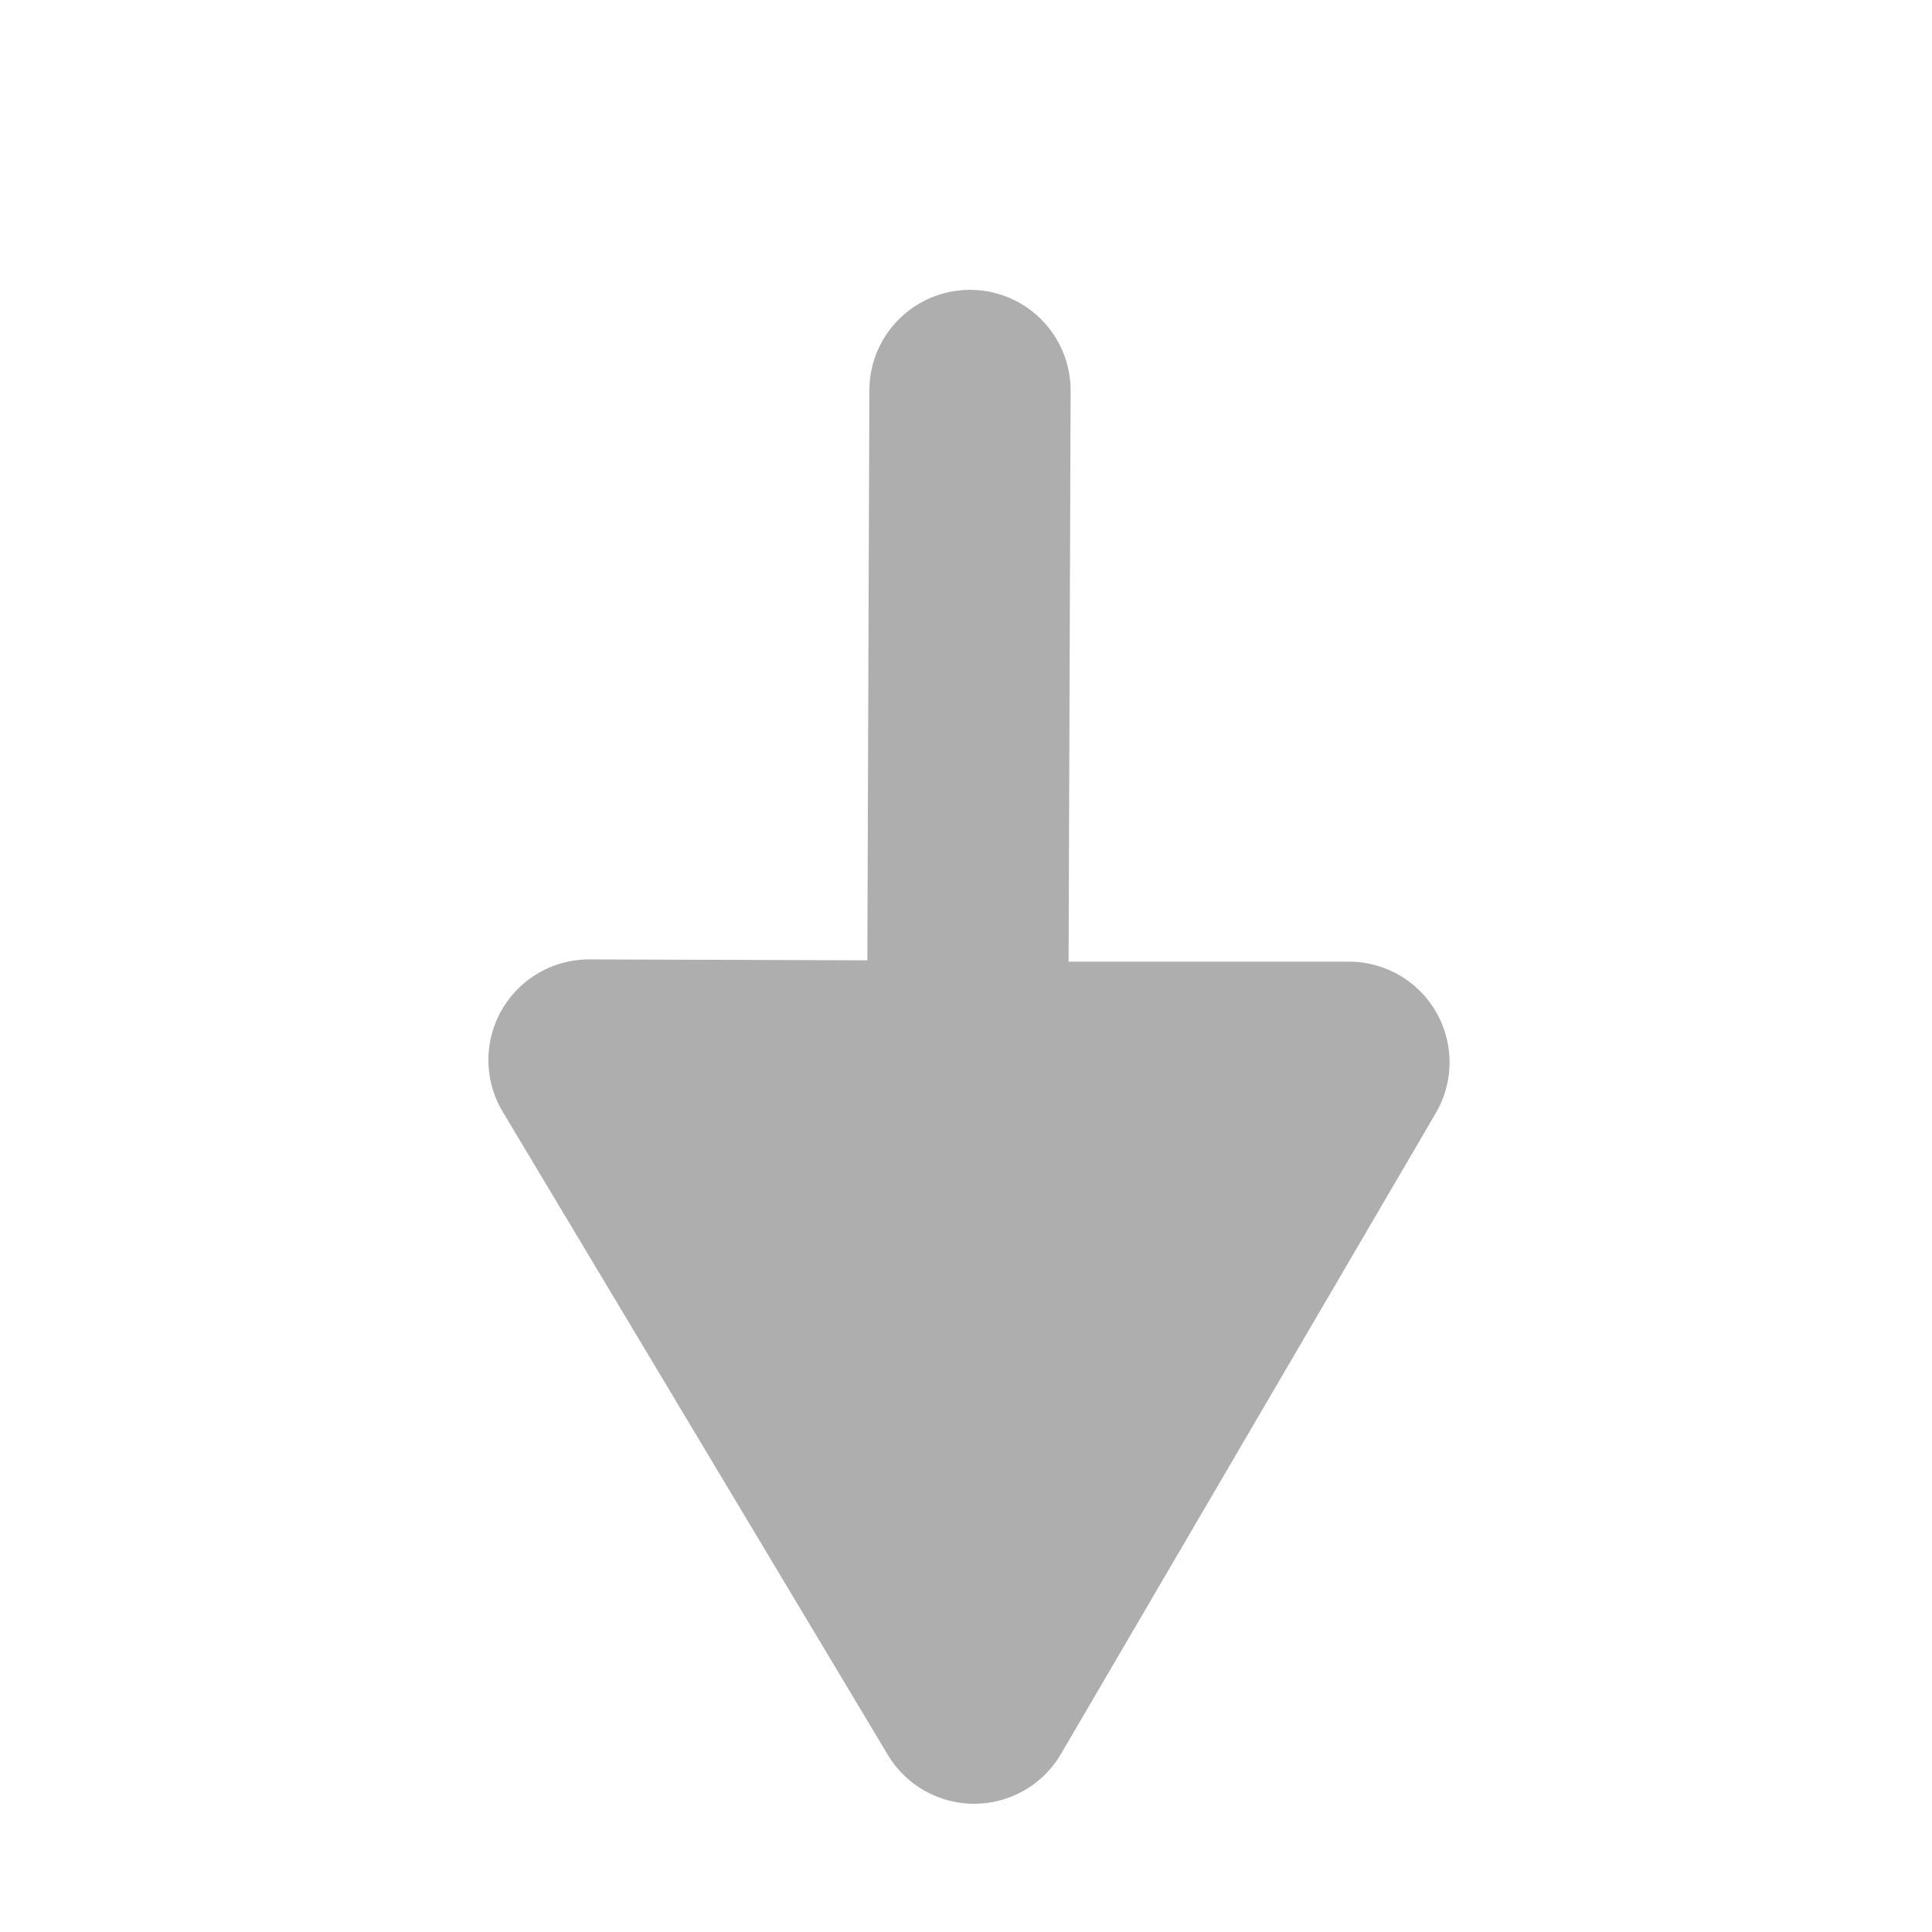 <?xml version="1.0" encoding="UTF-8" standalone="no"?>
<svg
   inkscape:version="1.2.2 (b0a8486541, 2022-12-01)"
   sodipodi:docname="add_load (Copiar).svg"
   id="svg6"
   version="1.1"
   viewBox="0 0 48 48"
   height="48"
   width="48"
   xmlns:inkscape="http://www.inkscape.org/namespaces/inkscape"
   xmlns:sodipodi="http://sodipodi.sourceforge.net/DTD/sodipodi-0.dtd"
   xmlns="http://www.w3.org/2000/svg"
   xmlns:svg="http://www.w3.org/2000/svg"
   xmlns:rdf="http://www.w3.org/1999/02/22-rdf-syntax-ns#"
   xmlns:cc="http://creativecommons.org/ns#"
   xmlns:dc="http://purl.org/dc/elements/1.1/">
  <defs
     id="defs10" />
  <sodipodi:namedview
     inkscape:document-rotation="0"
     inkscape:current-layer="svg6"
     inkscape:window-maximized="1"
     inkscape:window-y="32"
     inkscape:window-x="51"
     inkscape:cy="24.305085"
     inkscape:cx="-33.762712"
     inkscape:zoom="4.9166667"
     showgrid="false"
     id="namedview8"
     inkscape:window-height="1011"
     inkscape:window-width="2509"
     inkscape:pageshadow="2"
     inkscape:pageopacity="0"
     guidetolerance="10"
     gridtolerance="10"
     objecttolerance="10"
     borderopacity="1"
     bordercolor="#666666"
     pagecolor="#ffffff"
     inkscape:showpageshadow="2"
     inkscape:pagecheckerboard="0"
     inkscape:deskcolor="#d1d1d1" />
  <path
     fill="none"
     id="path2"
     d="M0 0h48v48h-48z" />
  <path
     sodipodi:nodetypes="cccccc"
     id="path849"
     d="m 24.099,9.701 -0.059,16.666 -9.406,-0.031 9.568,15.978 9.312,-15.922 -9.511,6.95e-4"
     style="fill:#aeaeae;fill-opacity:1;stroke:#aeaeae;stroke-width:5;stroke-linecap:round;stroke-linejoin:round;stroke-miterlimit:4;stroke-dasharray:none;stroke-opacity:1" />
</svg>
